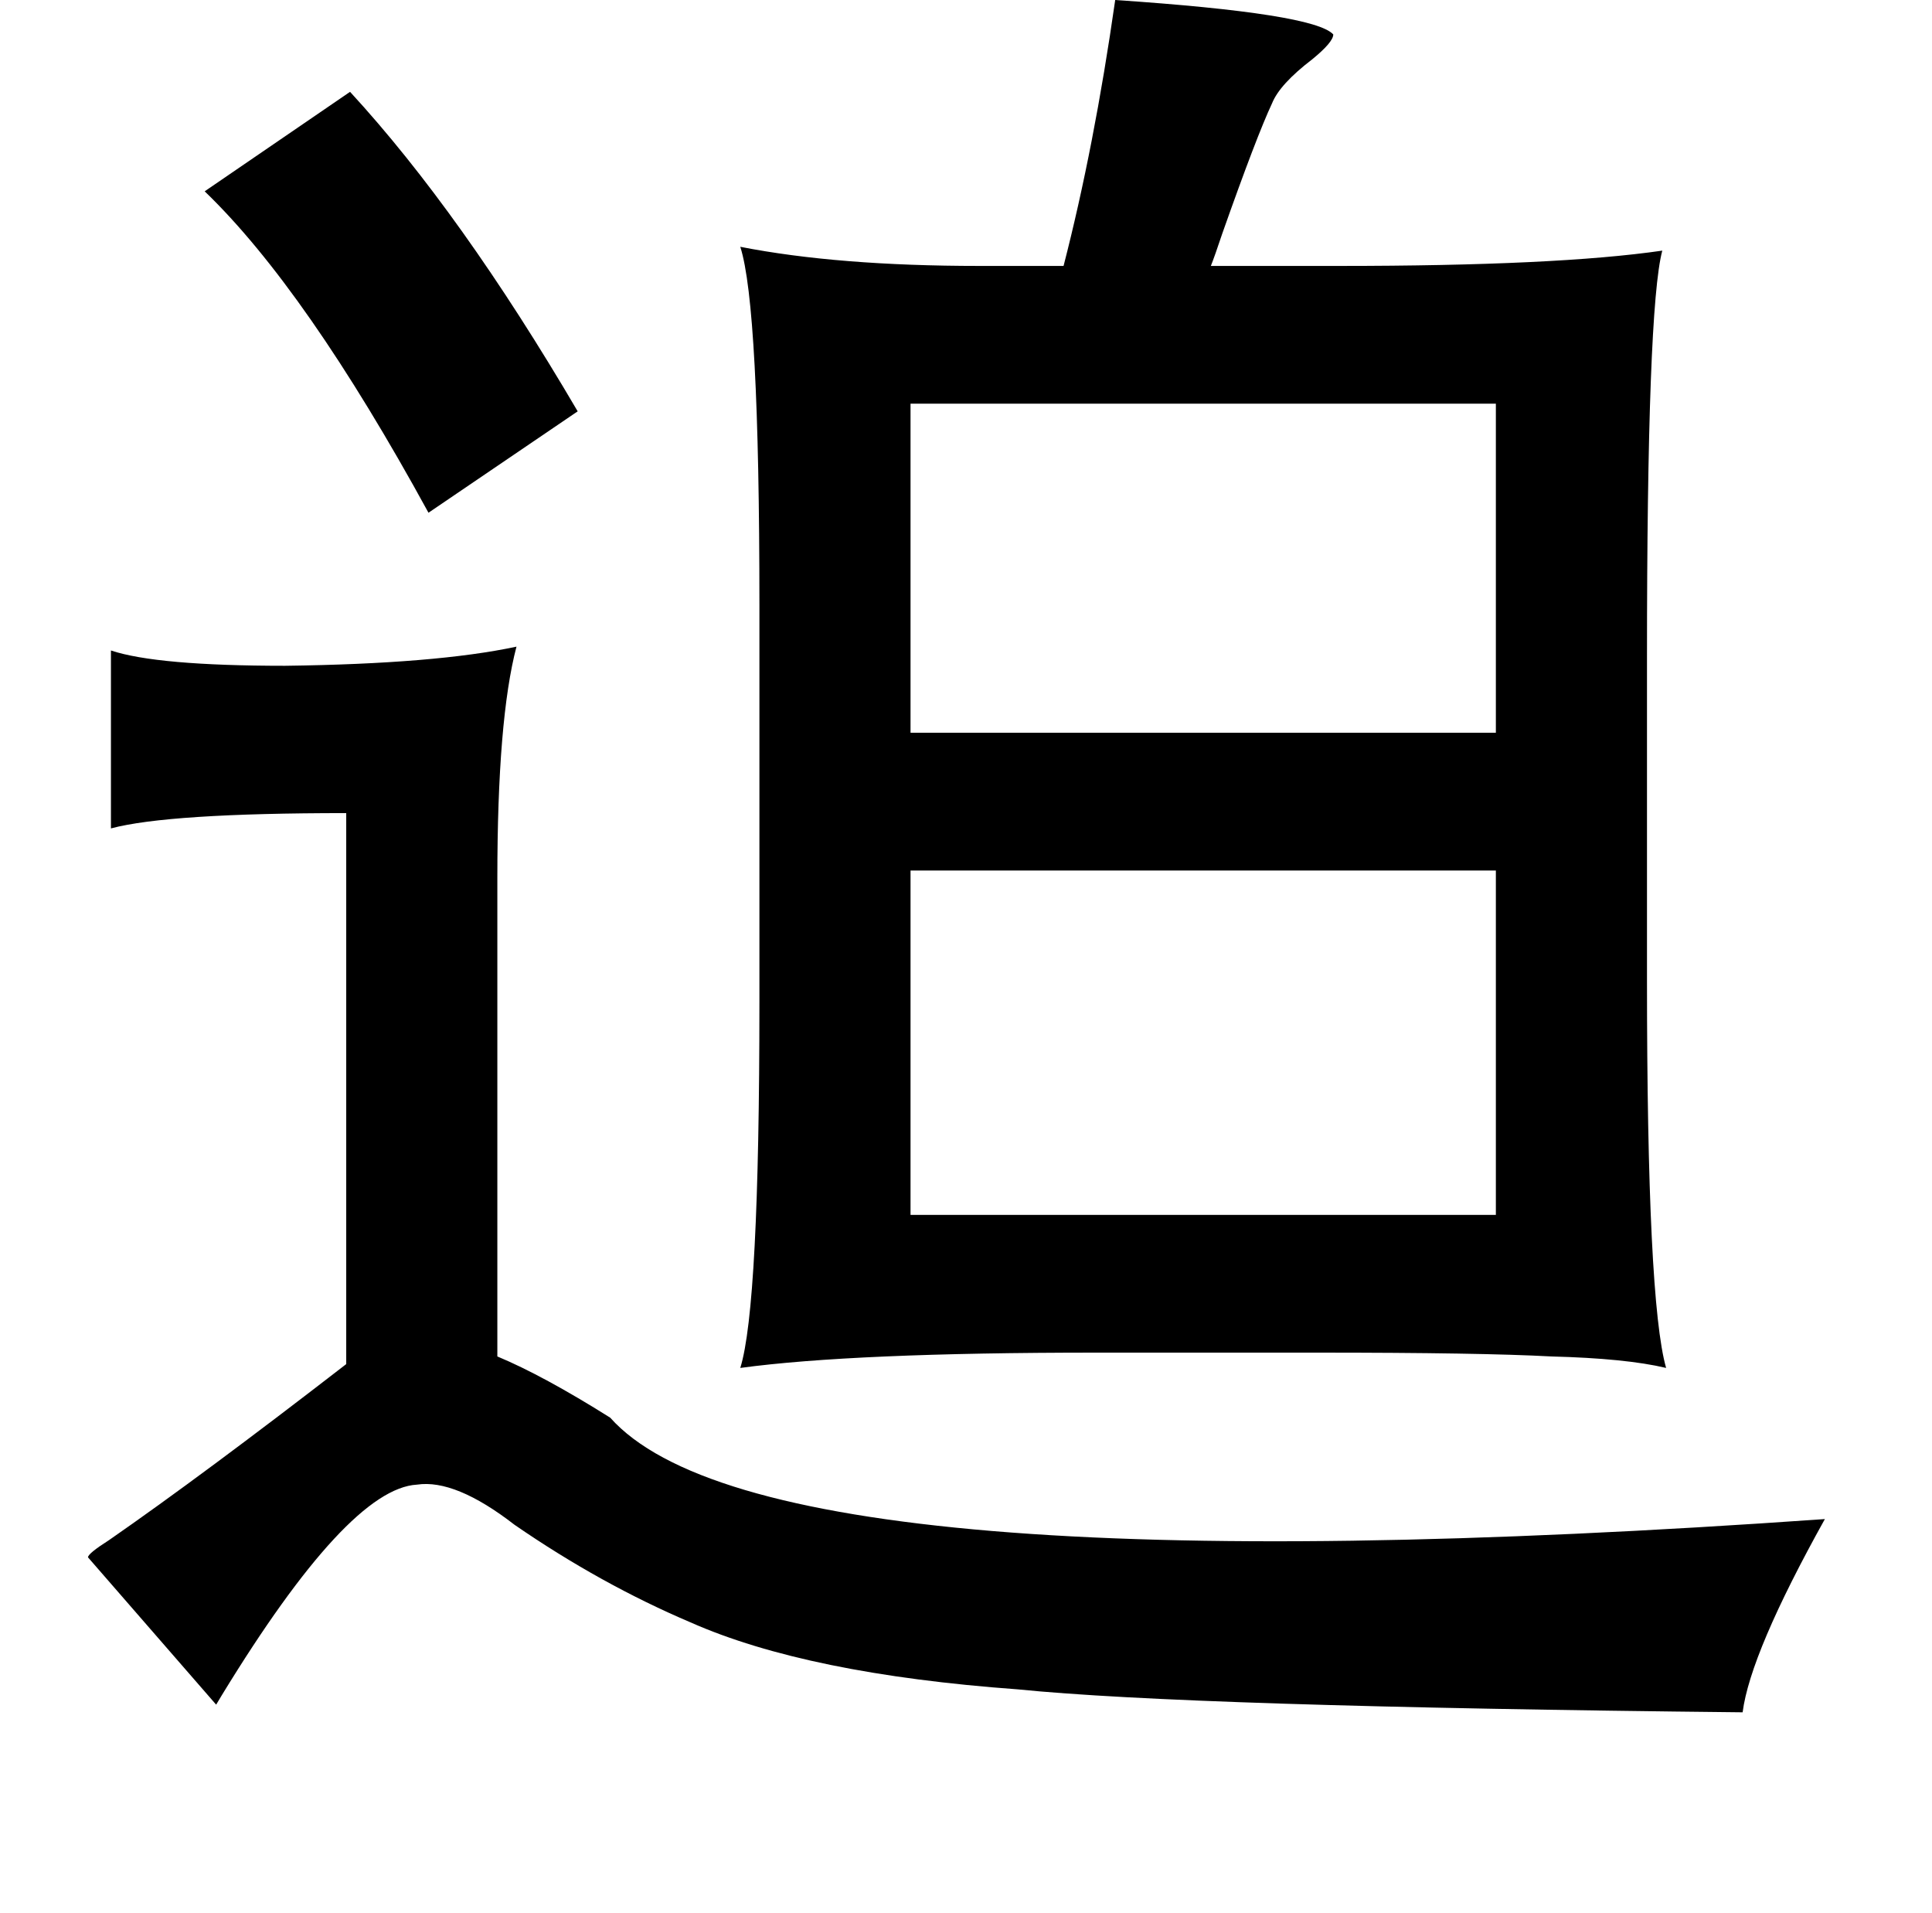 <?xml version="1.0" standalone="no"?>
<!DOCTYPE svg PUBLIC "-//W3C//DTD SVG 1.1//EN" "http://www.w3.org/Graphics/SVG/1.1/DTD/svg11.dtd" >
<svg xmlns="http://www.w3.org/2000/svg" xmlns:xlink="http://www.w3.org/1999/xlink" version="1.1" viewBox="-10 0 1010 1000">
   <path fill="currentColor"
d="M573 0q104 7 114 18q0 4 -11 13q-17 13 -21 23q-8 17 -26 68q-4 12 -6 17h67q114 0 169 -8q-8 30 -8 213v168q0 168 10 203q-21 -5 -60 -6q-37 -2 -122 -2h-116q-127 0 -186 8q10 -32 10 -191v-208q0 -156 -10 -187q51 10 125 10h44q16 -62 27 -139zM173 48
q58 63 119 167l-78 53q-64 -117 -117 -168zM772 211h-306v172h306v-172zM260 338q-10 38 -10 121v250q24 10 59 32q82 92 635 53q-39 70 -43 101q-290 -3 -379 -12q-110 -8 -171 -35q-47 -20 -92 -51q-31 -24 -51 -21q-36 2 -102 110l-3 5l-67 -77q0 -2 11 -9
q49 -34 124 -92v-288q-93 0 -123 8v-93q24 8 91 8q79 -1 121 -10zM466 455v180h306v-180h-306z" />
</svg>
